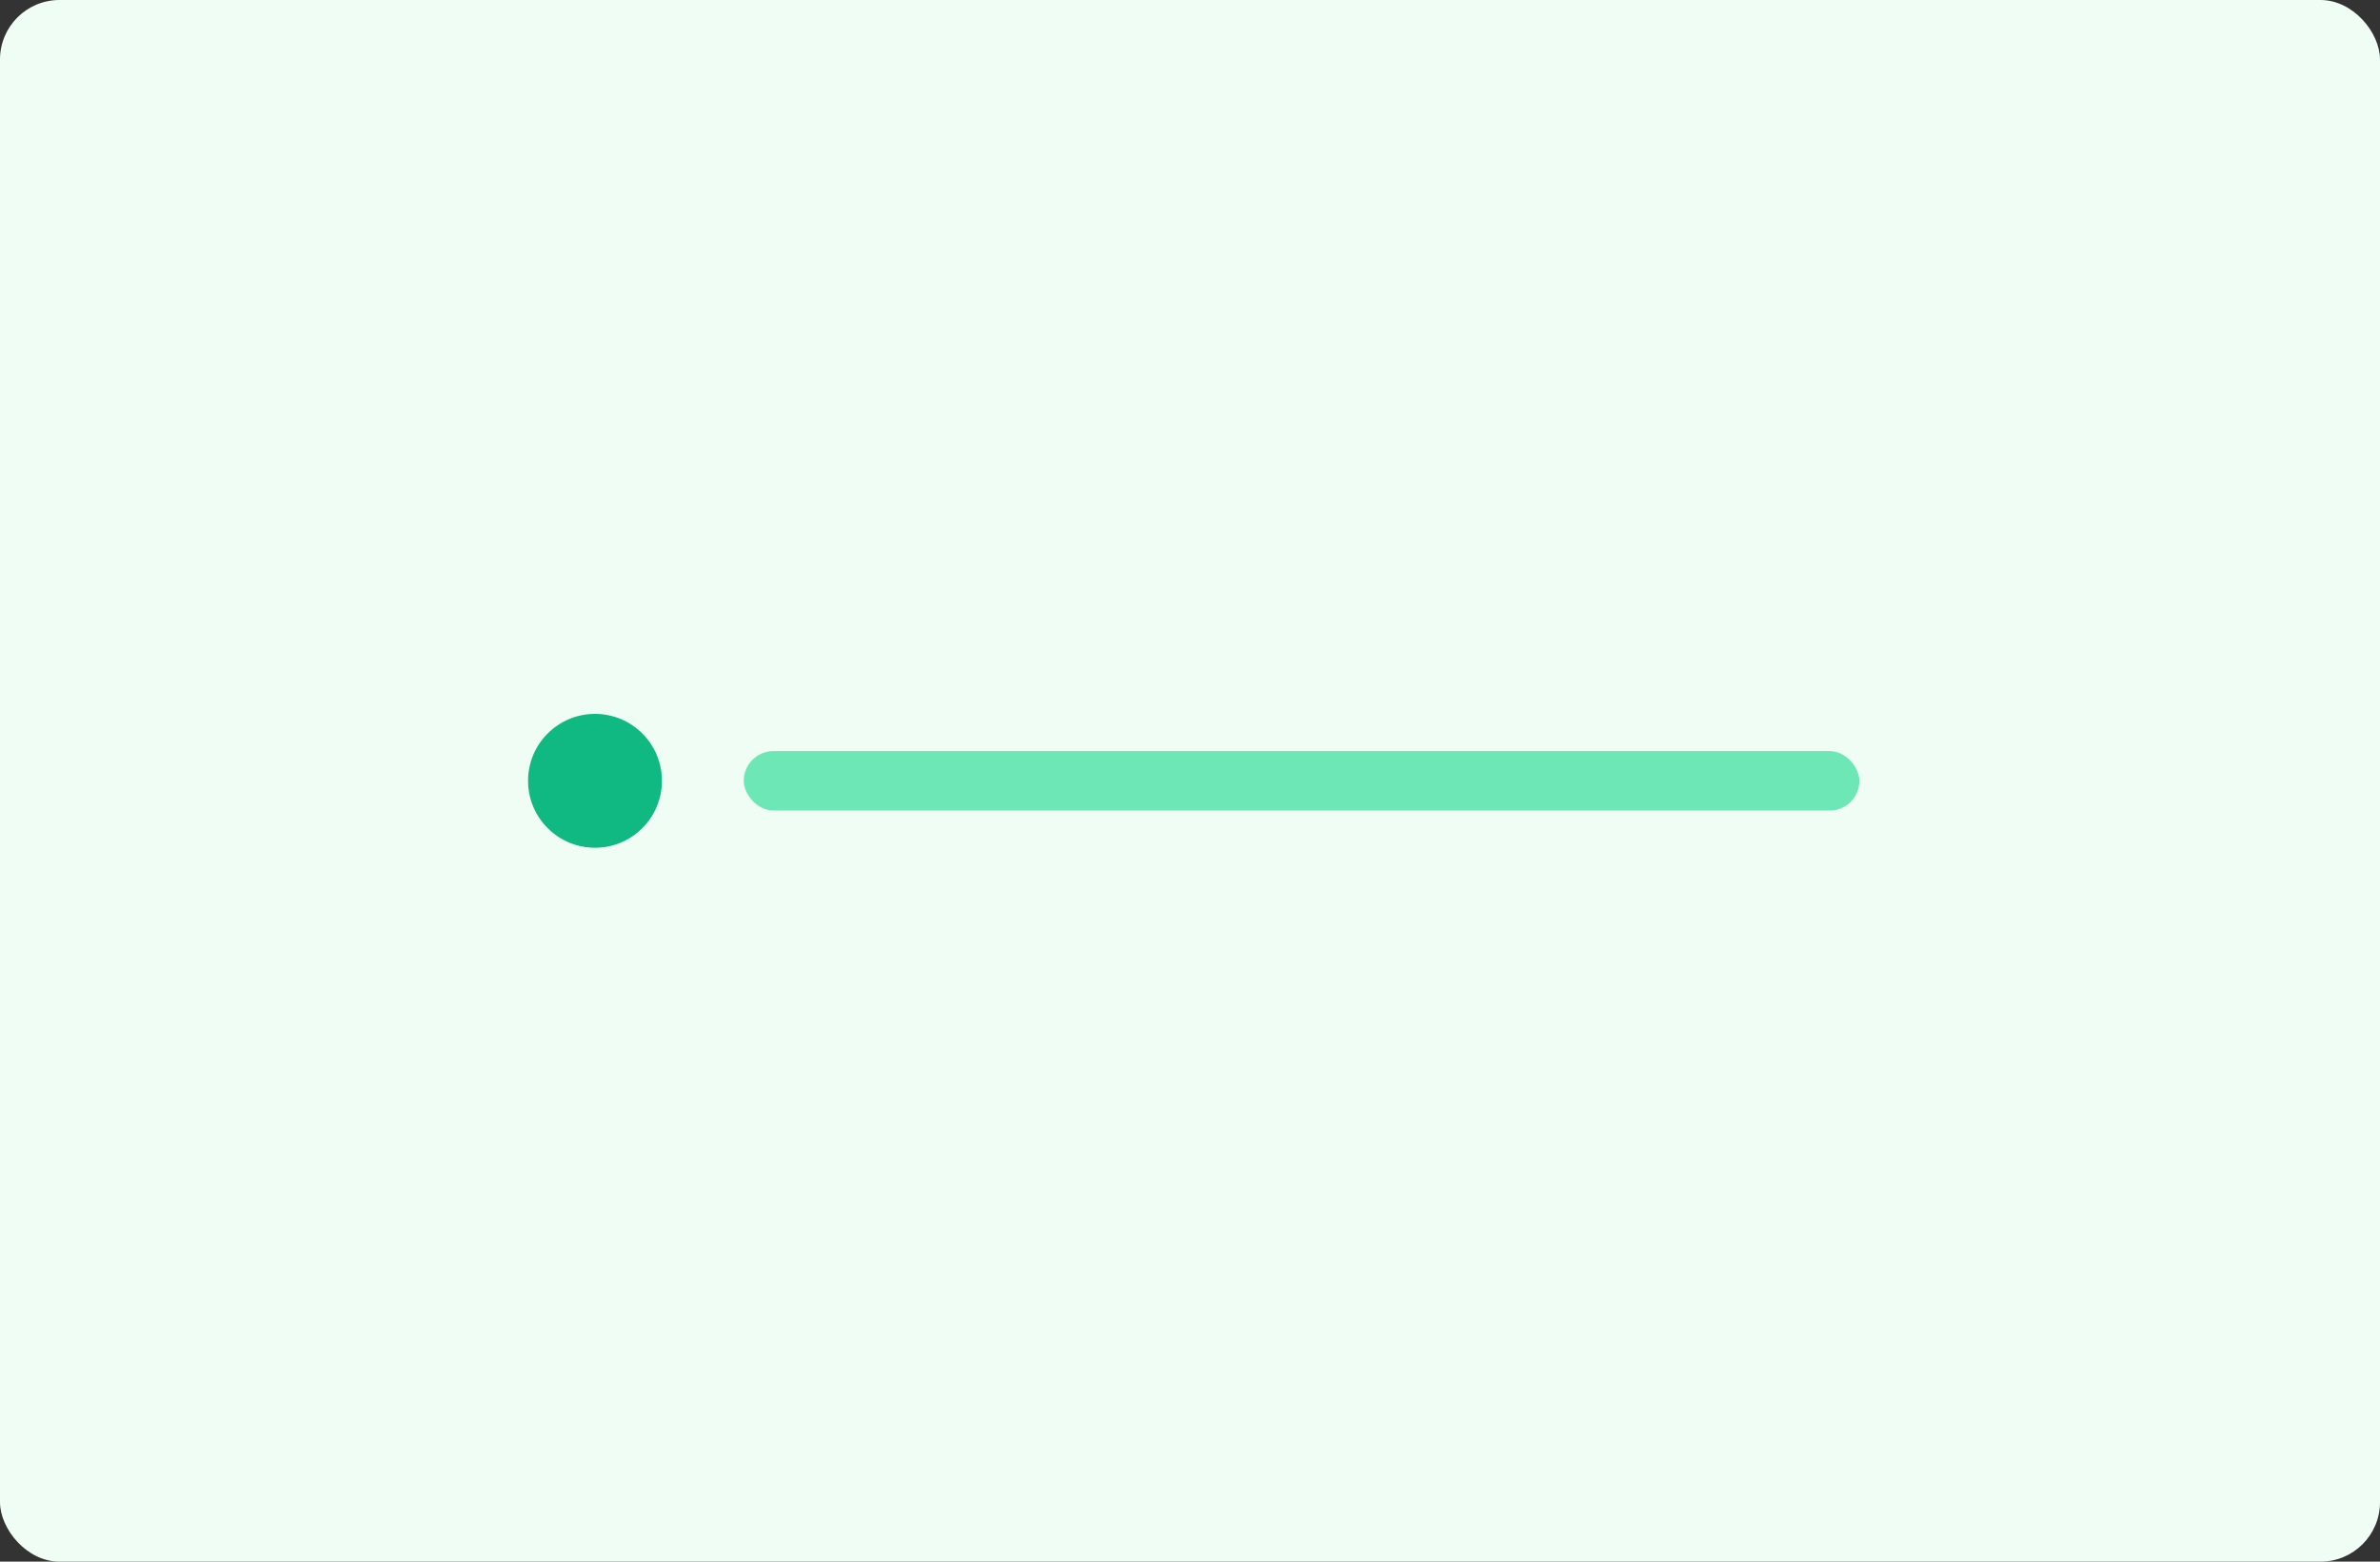 <svg xmlns="http://www.w3.org/2000/svg" width="640" height="420" viewBox="0 0 640 420"><rect x="0" y="0" width="640" height="420" fill="#333333" stroke="none"/><rect width="640" height="420" rx="16" fill="#f0fdf4"/><circle cx="160" cy="210" r="18" fill="#10b981"/><rect x="200" y="202" width="300" height="16" rx="8" fill="#6ee7b7"/></svg>
